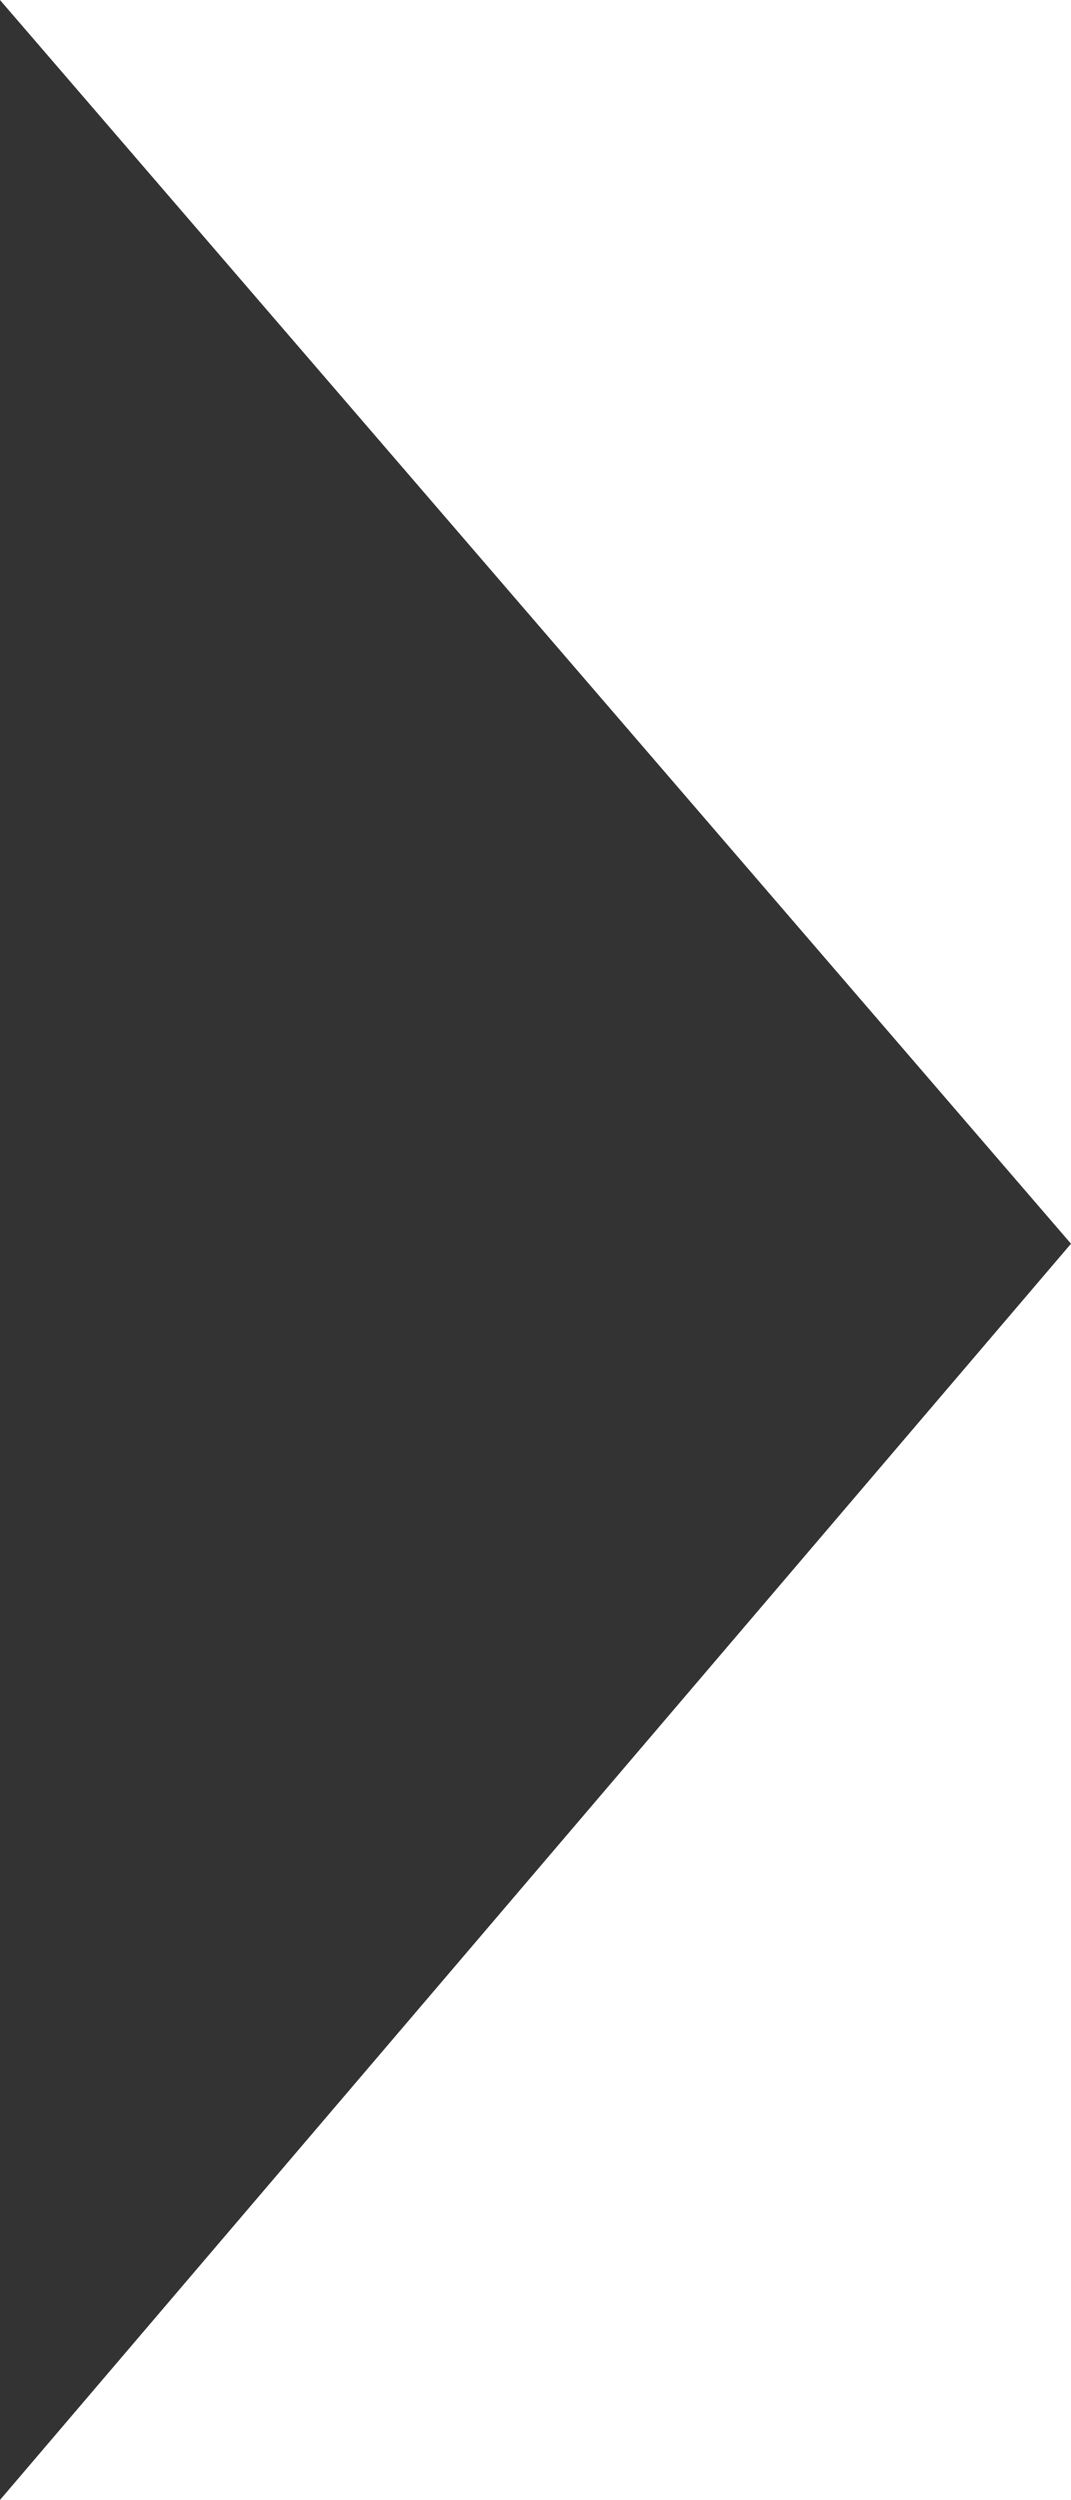 <svg id="Layer_1" data-name="Layer 1" xmlns="http://www.w3.org/2000/svg" viewBox="0 0 3.43 8"><defs><style>.cls-1{fill:#333;}</style></defs><title>arrow</title><g id="Organization-Detail-"><g id="Organization-Details-SPI-Tags"><g id="Mask"><polygon id="path-1" class="cls-1" points="0 8 0 0 3.43 3.98 0 8"/></g></g></g></svg>